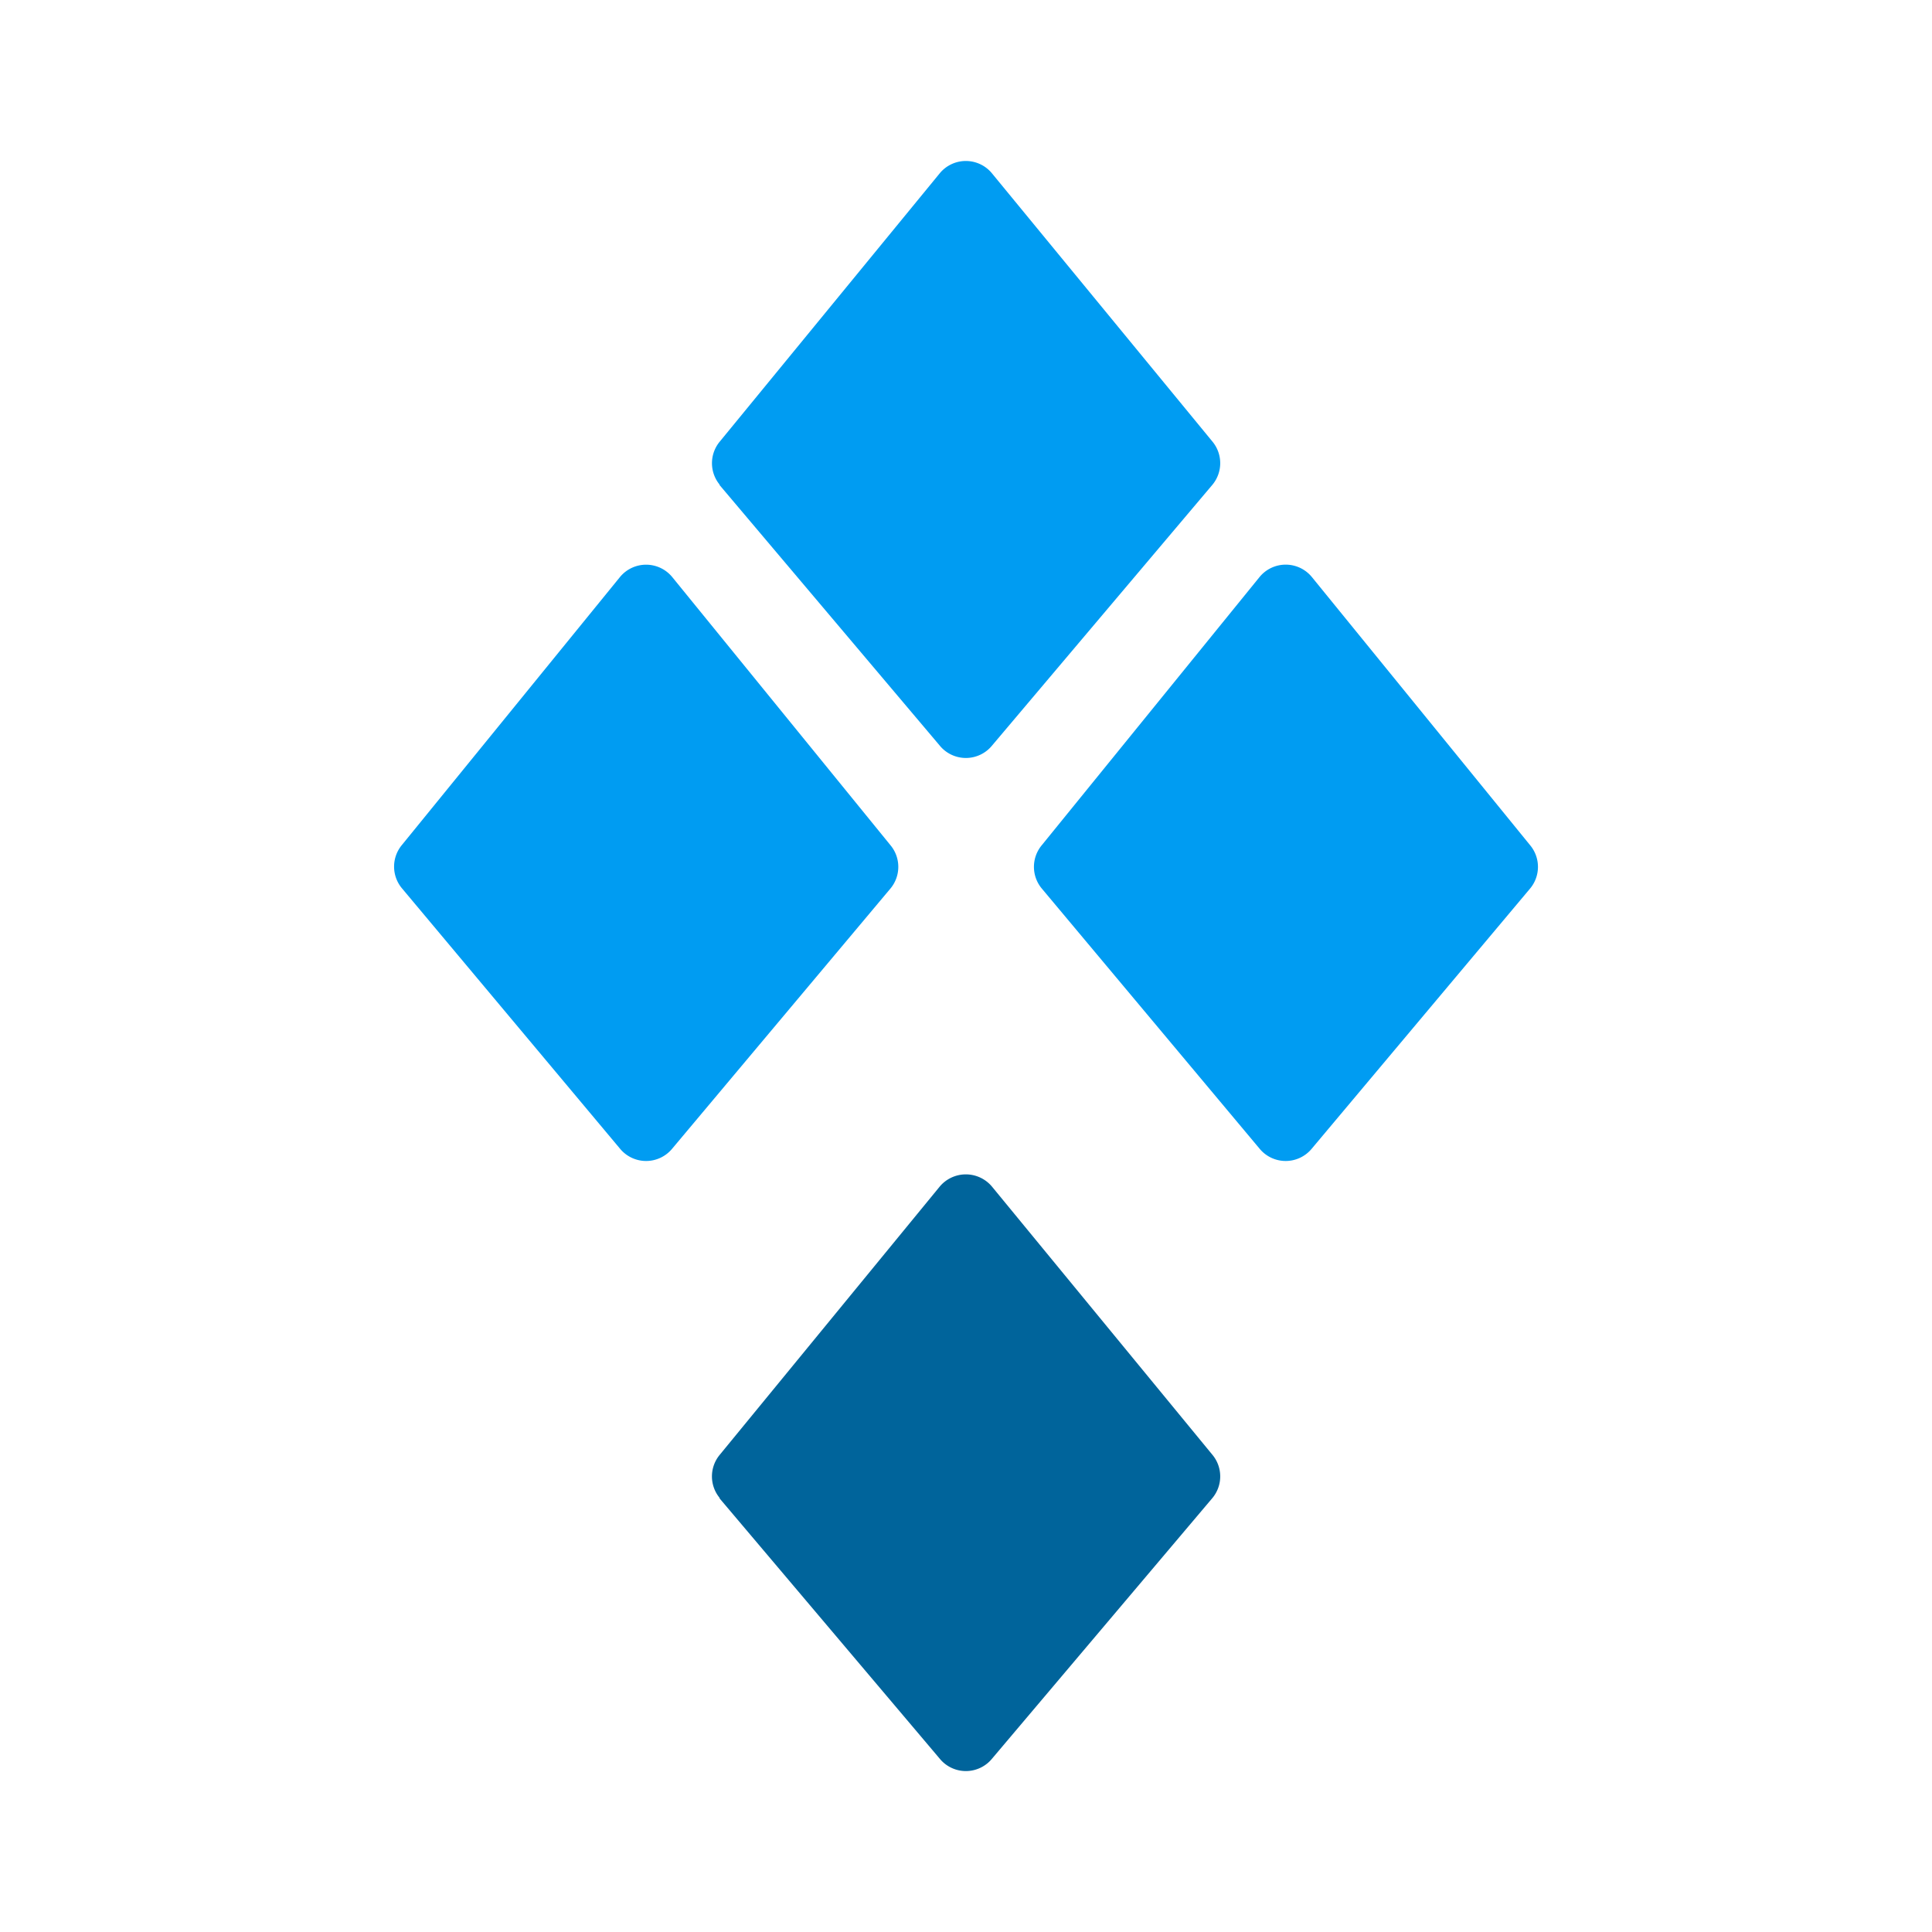 <svg xmlns="http://www.w3.org/2000/svg" xmlns:xlink="http://www.w3.org/1999/xlink" width="24" height="24" viewBox="0 0 24 24"><g fill="none"><path fill="#009CF2" d="M8.941 6.022a.42.42 0 0 1 0-.536l2.731-3.331a.42.42 0 0 1 .652 0l2.737 3.33a.42.42 0 0 1 0 .537L12.325 9.26a.42.42 0 0 1-.653 0L8.936 6.022z"/><path fill="#00649B" d="M8.941 18.609a.42.42 0 0 1 0-.537l2.731-3.33a.423.423 0 0 1 .652 0l2.737 3.33a.42.42 0 0 1 0 .537l-2.736 3.236a.42.42 0 0 1-.653 0L8.936 18.61z"/><path fill="#009CF2" d="M4.995 11.037a.42.42 0 0 1-.005-.537L7.7 7.17a.42.42 0 0 1 .652 0l2.71 3.33a.42.42 0 0 1 0 .537l-2.715 3.236a.42.42 0 0 1-.642 0zm7.946 0a.42.42 0 0 1 0-.537l2.704-3.33a.42.42 0 0 1 .653 0l2.71 3.33a.42.42 0 0 1 0 .537l-2.716 3.236a.42.42 0 0 1-.642 0z"/></g></svg>